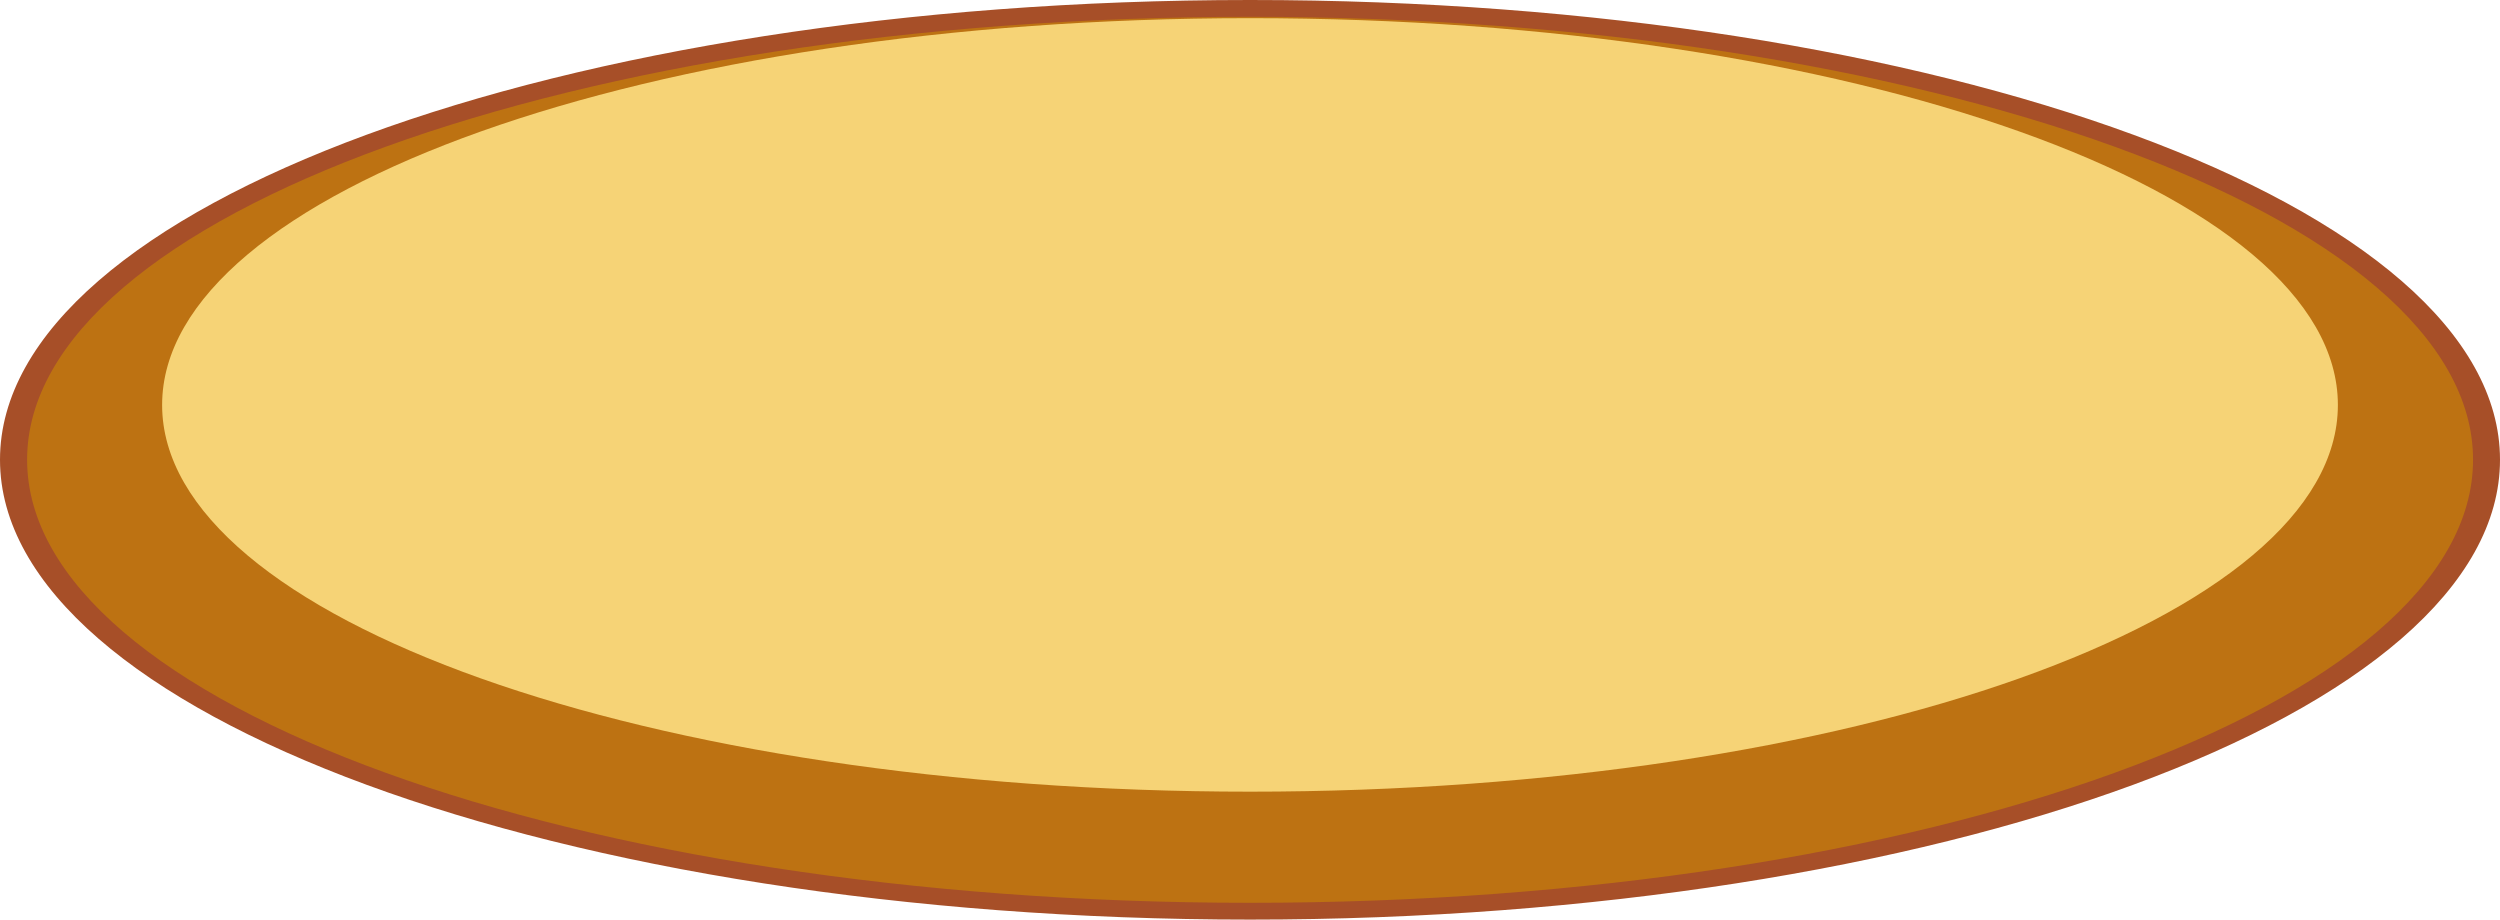 <svg xmlns="http://www.w3.org/2000/svg" viewBox="0 0 324.6 119.4"><defs><style>.cls-1{fill:#bd7212;}.cls-2{fill:#a74f28;}.cls-3{fill:#f6d376;}</style></defs><title>Zasób 6</title><g id="Warstwa_2" data-name="Warstwa 2"><g id="Layer_1" data-name="Layer 1"><path class="cls-1" d="M322.85,59.69c0,32.38-71.87,58.62-160.54,58.62S1.75,92.07,1.75,59.69,73.64,1.09,162.31,1.09,322.85,27.34,322.85,59.69Z"/><path class="cls-2" d="M162.31,119.4C72.8,119.4,0,92.62,0,59.69S72.8,0,162.31,0,324.6,26.78,324.6,59.69,251.78,119.4,162.31,119.4Zm0-117.22C74.75,2.18,3.52,28,3.52,59.69s71.23,57.53,158.79,57.53S321.1,91.41,321.1,59.69,249.87,2.18,162.31,2.18Z"/><path class="cls-3" d="M303.55,52.58c0,27.73-63.25,50.21-141.24,50.21S21.05,80.31,21.05,52.58,84.3,2.36,162.31,2.36,303.55,24.84,303.55,52.58Z"/></g></g></svg>